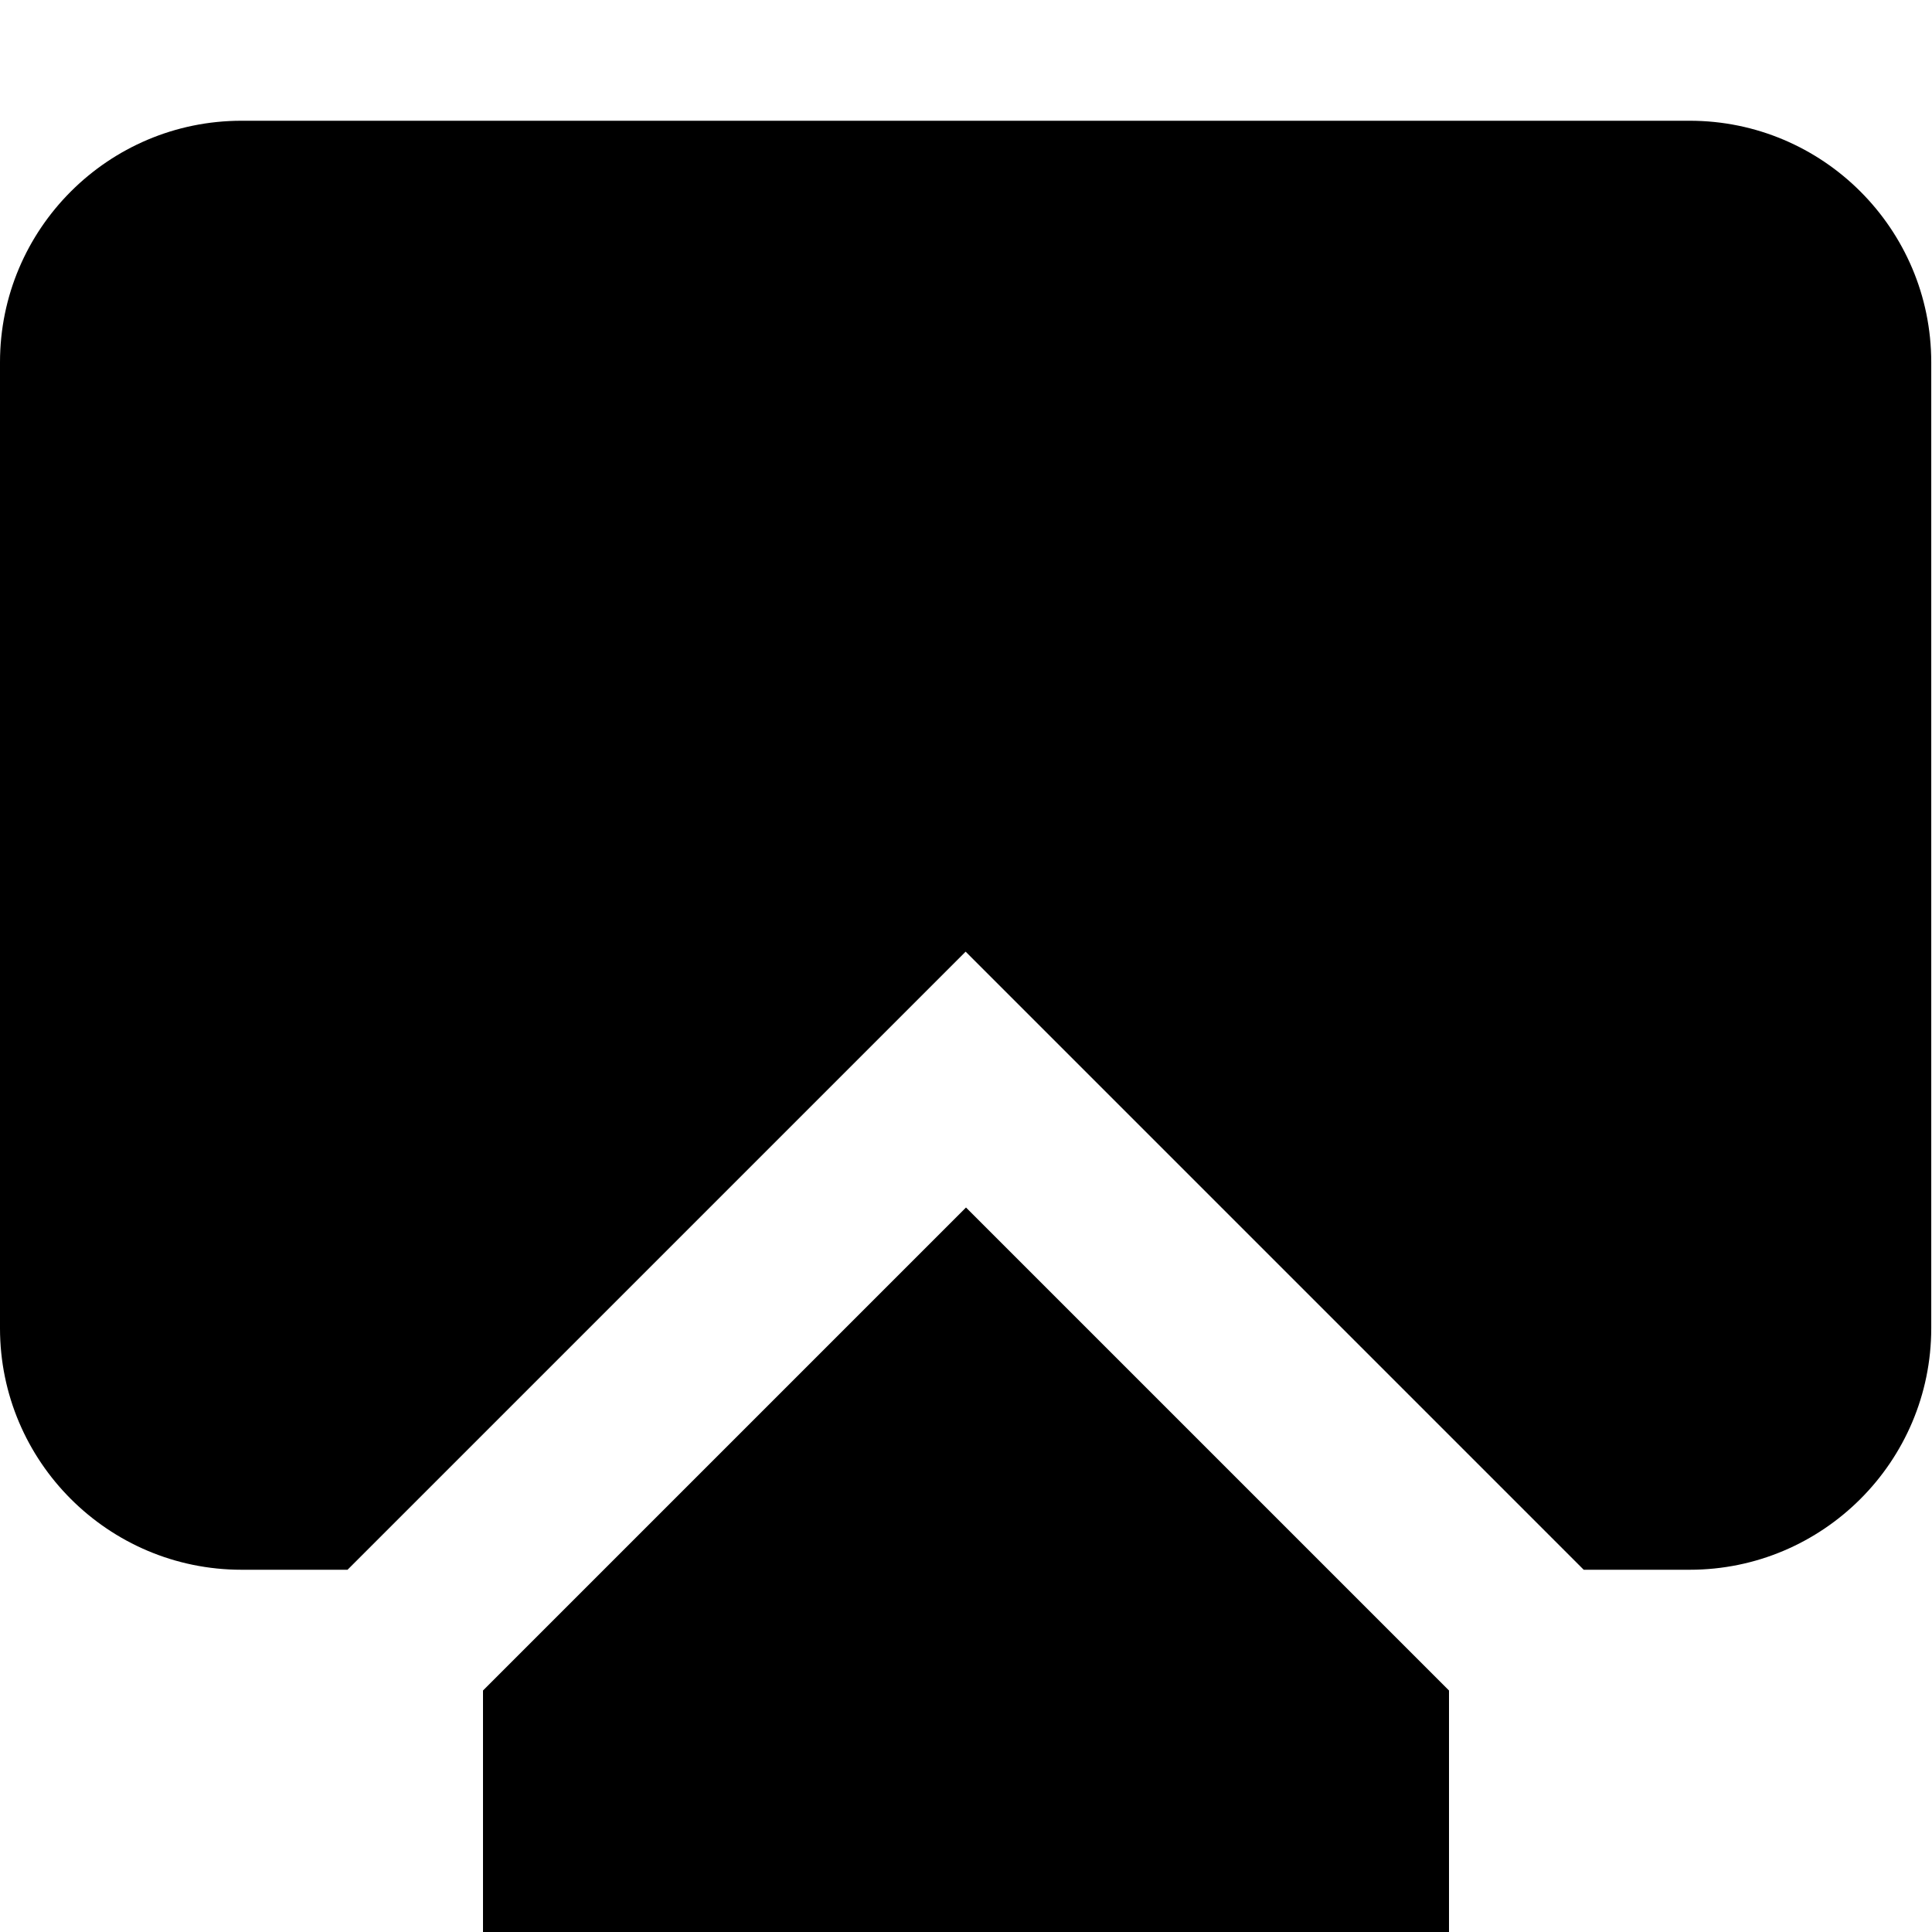 <svg xmlns="http://www.w3.org/2000/svg" viewBox="0 0 512 512"><!--! Font Awesome Pro 7.1.0 by @fontawesome - https://fontawesome.com License - https://fontawesome.com/license (Commercial License) Copyright 2025 Fonticons, Inc. --><path fill="currentColor" d="M64 32C28.7 32 0 60.7 0 96L0 352c0 35.3 28.7 64 64 64l28.1 0 1.9-1.9c101-101 155-155 161.9-161.9 6.9 6.9 60.9 60.9 161.9 161.9l1.9 1.9 28.1 0c35.3 0 64-28.7 64-64l0-256c0-35.3-28.7-64-64-64L64 32zM256 320l-128 128 0 64 256 0 0-64-128-128z"/></svg>